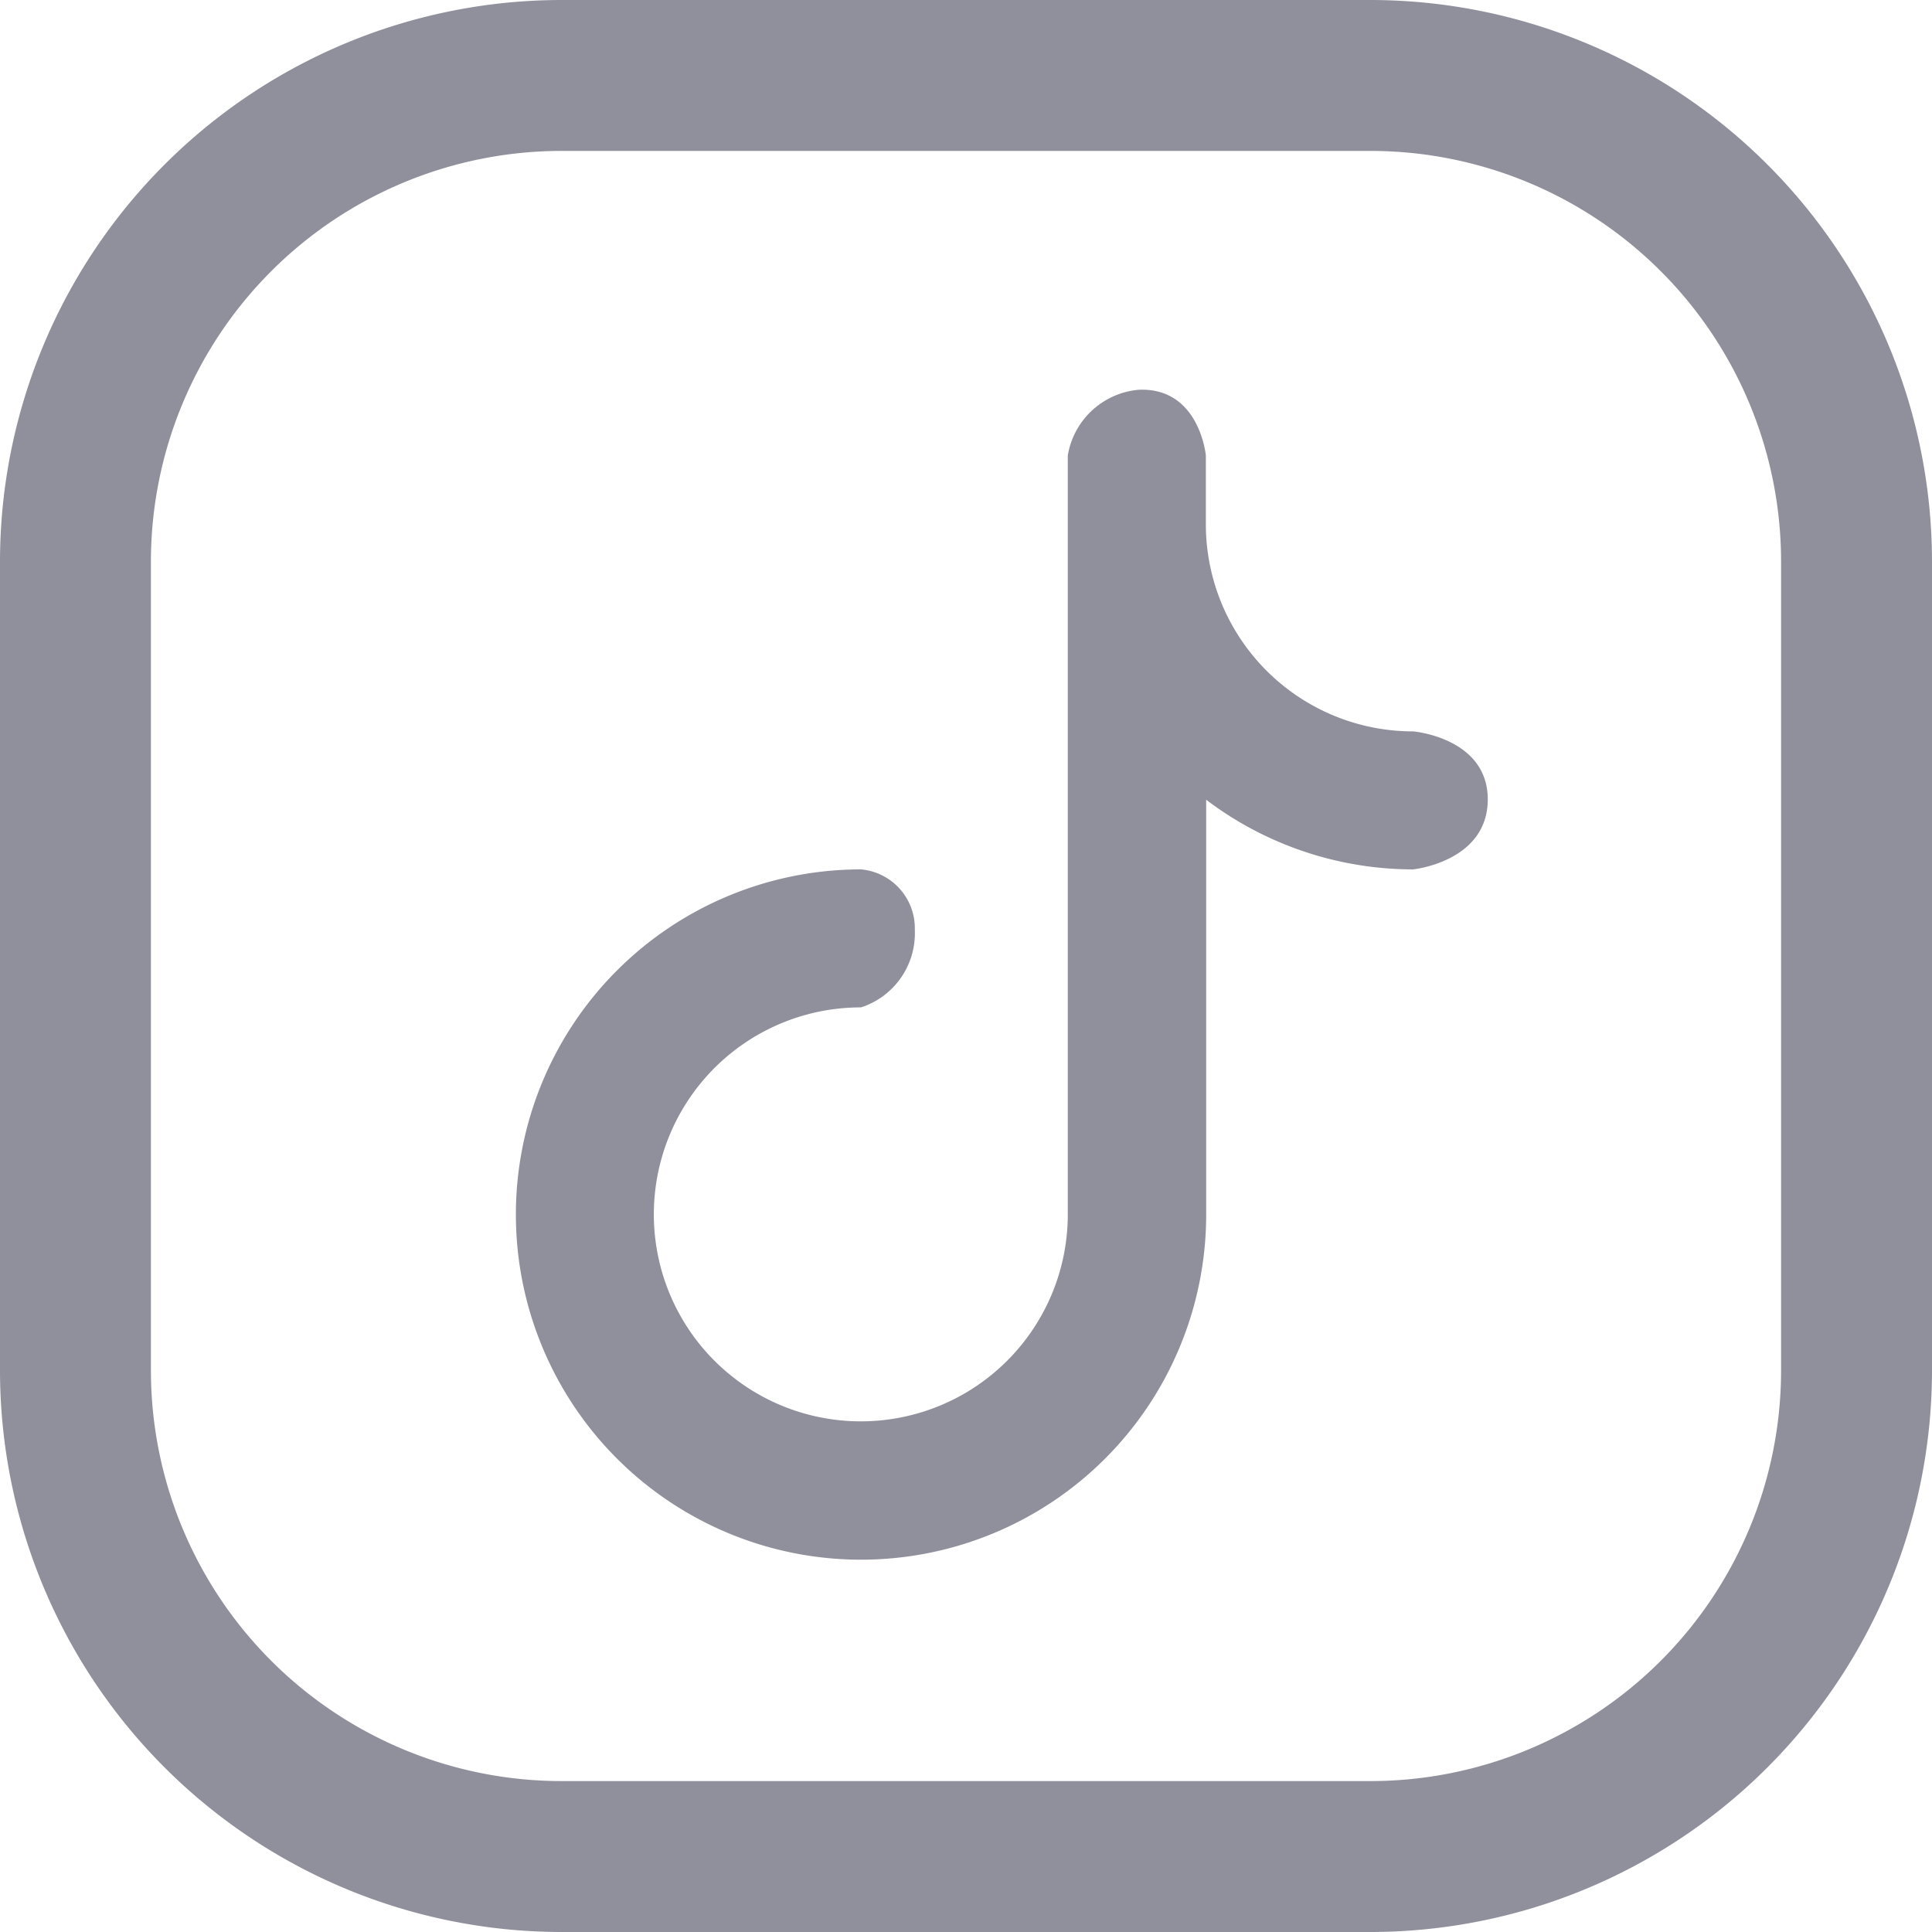 <svg xmlns="http://www.w3.org/2000/svg" width="34.705" height="34.705" viewBox="0 0 34.705 34.705">
    <defs>
        <style>
            .prefix__cls-1{fill:#90909d}
        </style>
    </defs>
    <g id="prefix__Soclia" transform="translate(-1518.964 -6323)">
        <path id="prefix__Path_6882" d="M24.624 0H10.081A10.093 10.093 0 0 0 0 10.081v14.543a10.093 10.093 0 0 0 10.081 10.081h14.543a10.093 10.093 0 0 0 10.081-10.081V10.081A10.093 10.093 0 0 0 24.624 0zm7.37 24.624a7.378 7.378 0 0 1-7.37 7.37H10.081a7.378 7.378 0 0 1-7.37-7.37V10.081a7.378 7.378 0 0 1 7.37-7.37h14.543a7.378 7.378 0 0 1 7.37 7.37z" class="prefix__cls-1" data-name="Path 6882" transform="translate(1518.964 6323)"/>
        <path id="prefix__Path_6886" d="M92.394 64.963v-1.24s-.113-1.221-1.2-1.18a1.417 1.417 0 0 0-1.28 1.18v13.633a3.718 3.718 0 1 1-3.714-3.718 1.4 1.4 0 0 0 .966-1.394 1.062 1.062 0 0 0-.966-1.085 6.2 6.2 0 1 0 6.2 6.2v-7.451a6.157 6.157 0 0 0 3.718 1.251s1.335-.136 1.34-1.251-1.34-1.228-1.34-1.228a3.722 3.722 0 0 1-3.724-3.717zm0 0" class="prefix__cls-1" data-name="Path 6886" transform="translate(1448.231 6267.458)"/>
    </g>
</svg>
